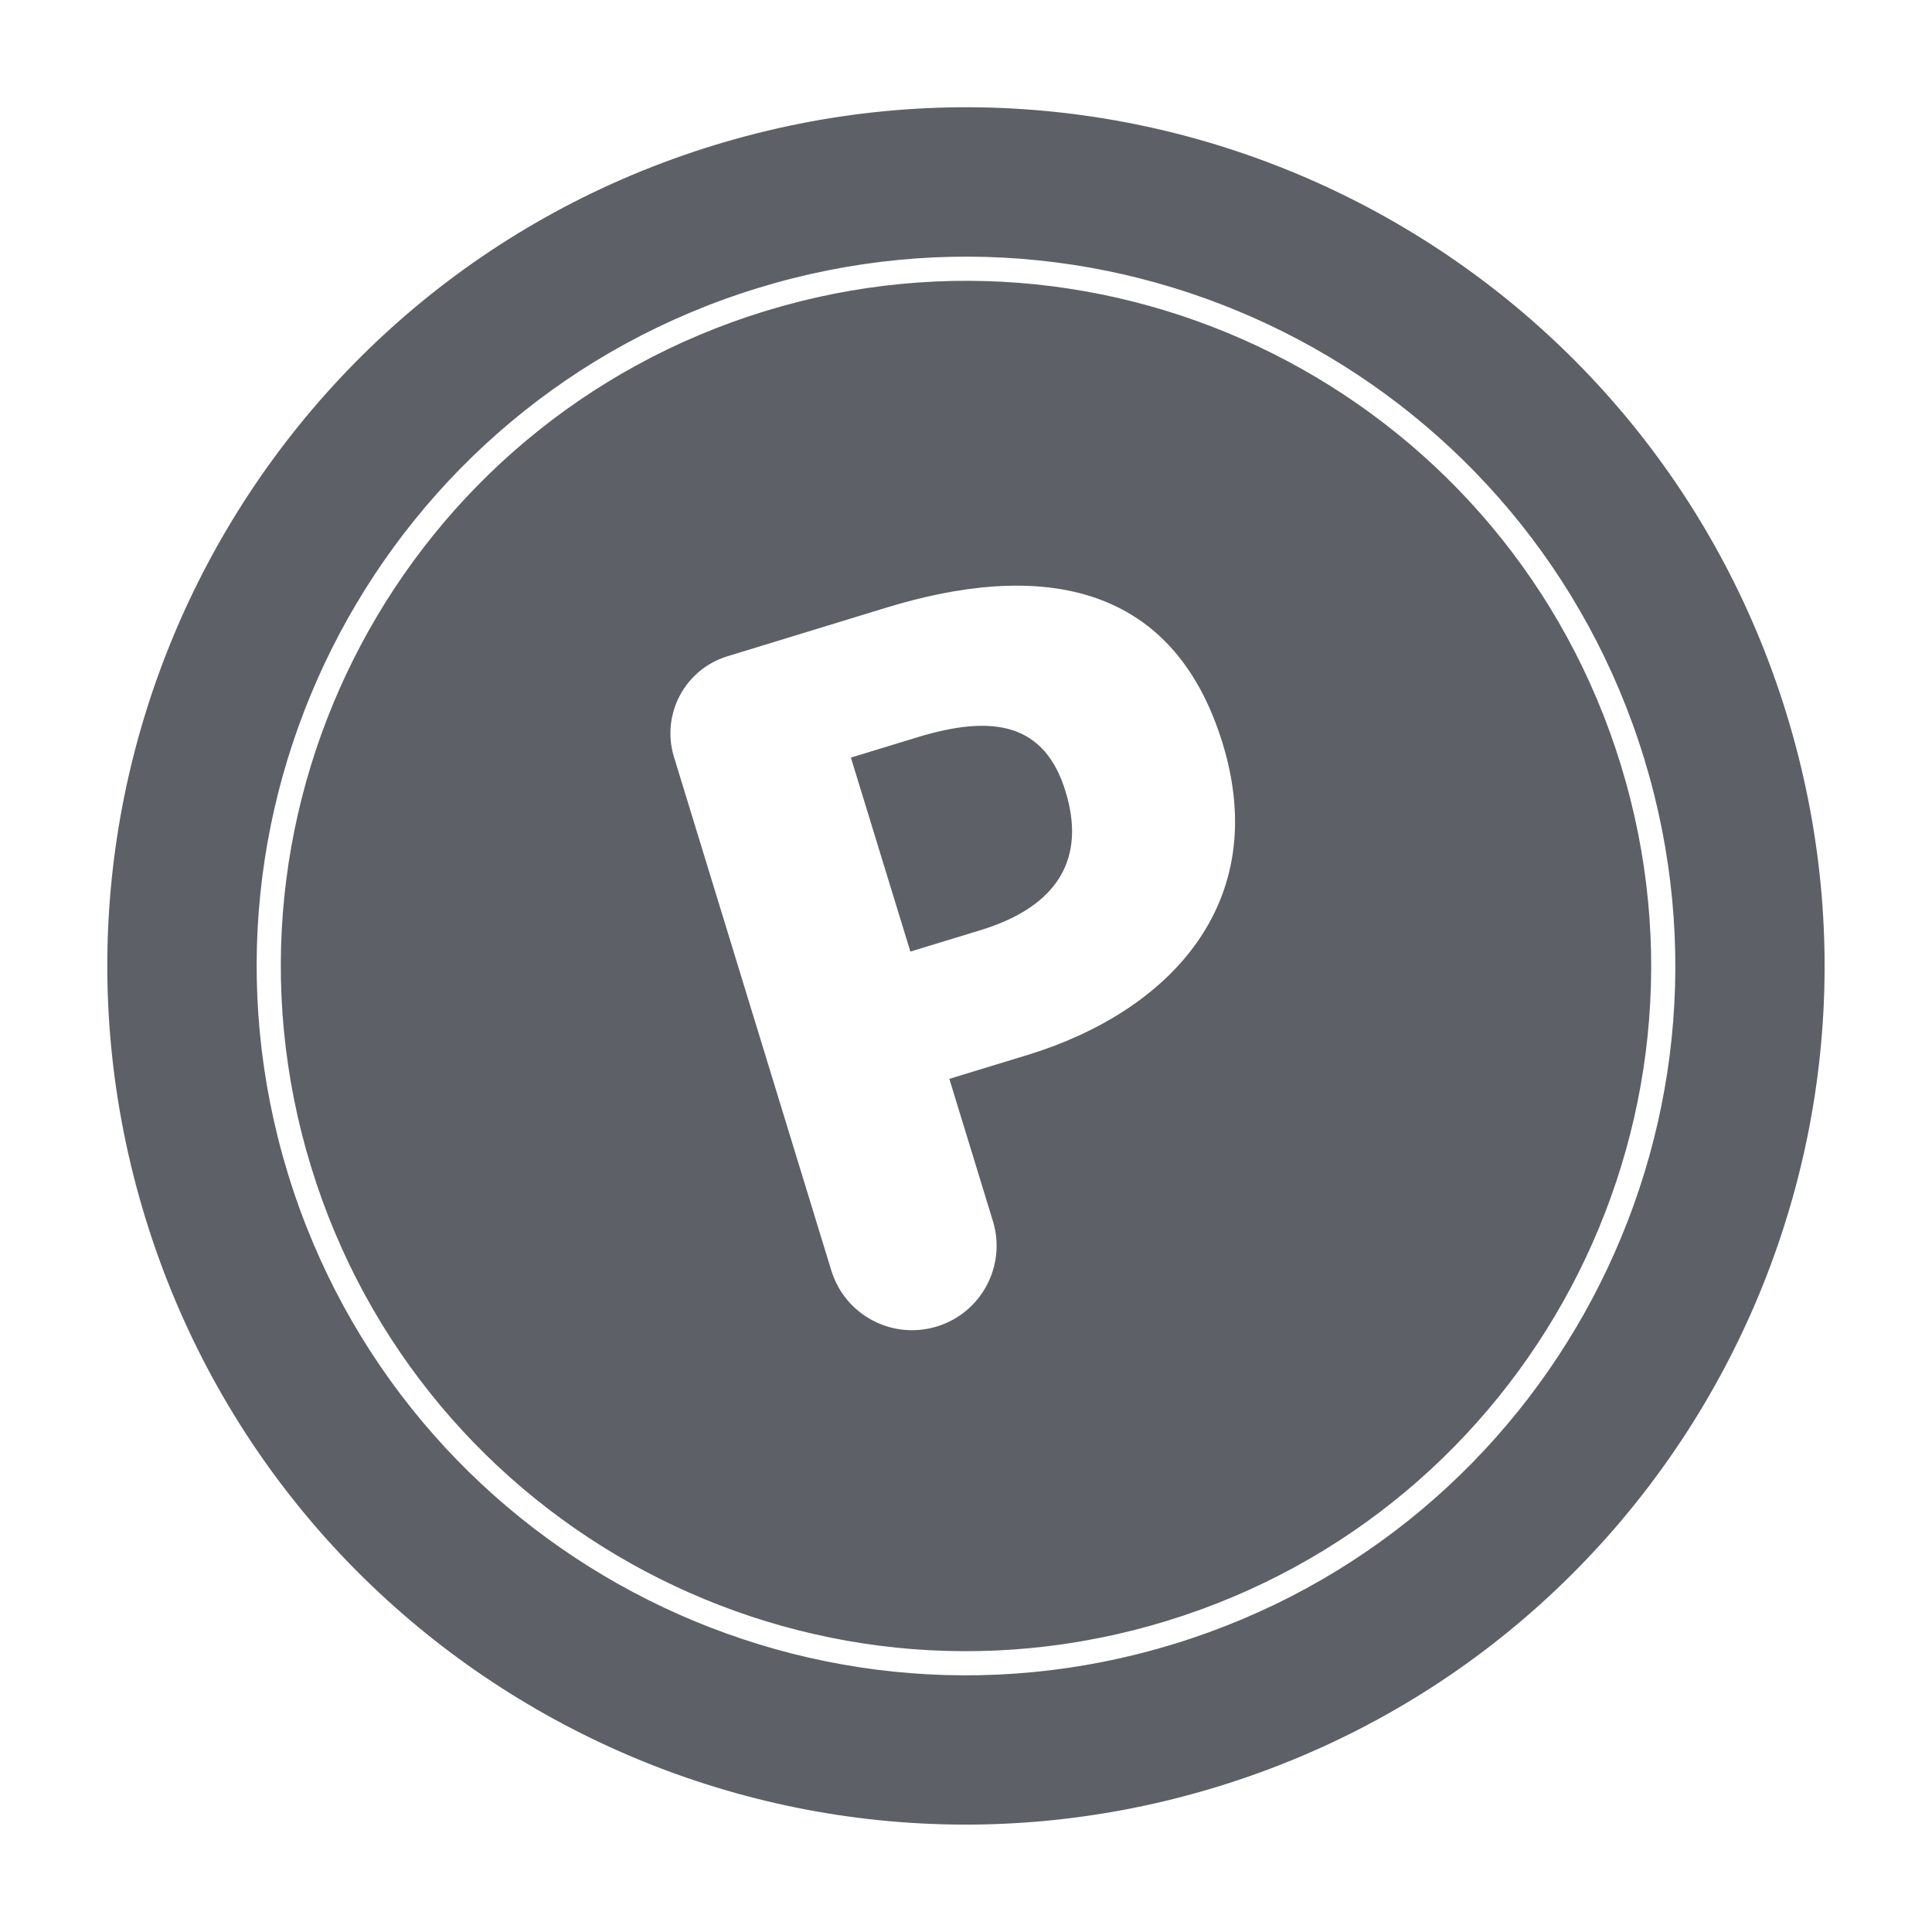 <svg width="24" height="24" viewBox="0 0 24 24" fill="none" xmlns="http://www.w3.org/2000/svg">
<path fill-rule="evenodd" clip-rule="evenodd" d="M1.804 15.124C3.529 20.755 9.493 23.921 15.124 22.195C20.755 20.47 23.921 14.506 22.195 8.875C20.47 3.244 14.507 0.078 8.875 1.803C3.244 3.529 0.078 9.493 1.804 15.124ZM14.581 20.423C9.929 21.848 5.003 19.233 3.577 14.581C2.152 9.929 4.767 5.003 9.419 3.577C14.071 2.152 18.997 4.767 20.423 9.419C21.848 14.071 19.233 18.998 14.581 20.423ZM14.493 20.136C9.999 21.513 5.241 18.987 3.864 14.493C2.487 10 5.013 5.241 9.507 3.864C14 2.487 18.759 5.014 20.136 9.507C21.513 14.001 18.986 18.759 14.493 20.136ZM9.035 8.153C8.507 8.315 8.211 8.874 8.372 9.402L10.327 15.783C10.497 16.337 11.084 16.648 11.638 16.478C12.192 16.309 12.504 15.722 12.334 15.168L11.793 13.402L12.768 13.104C14.528 12.564 15.796 11.219 15.188 9.235C14.556 7.173 12.844 6.986 11.005 7.55L9.035 8.153ZM13.237 9.833C13.488 10.651 13.158 11.255 12.183 11.554L11.309 11.821L10.57 9.411L11.389 9.161C12.352 8.865 12.98 8.992 13.237 9.833Z" fill="#5D6066"/>
</svg>
